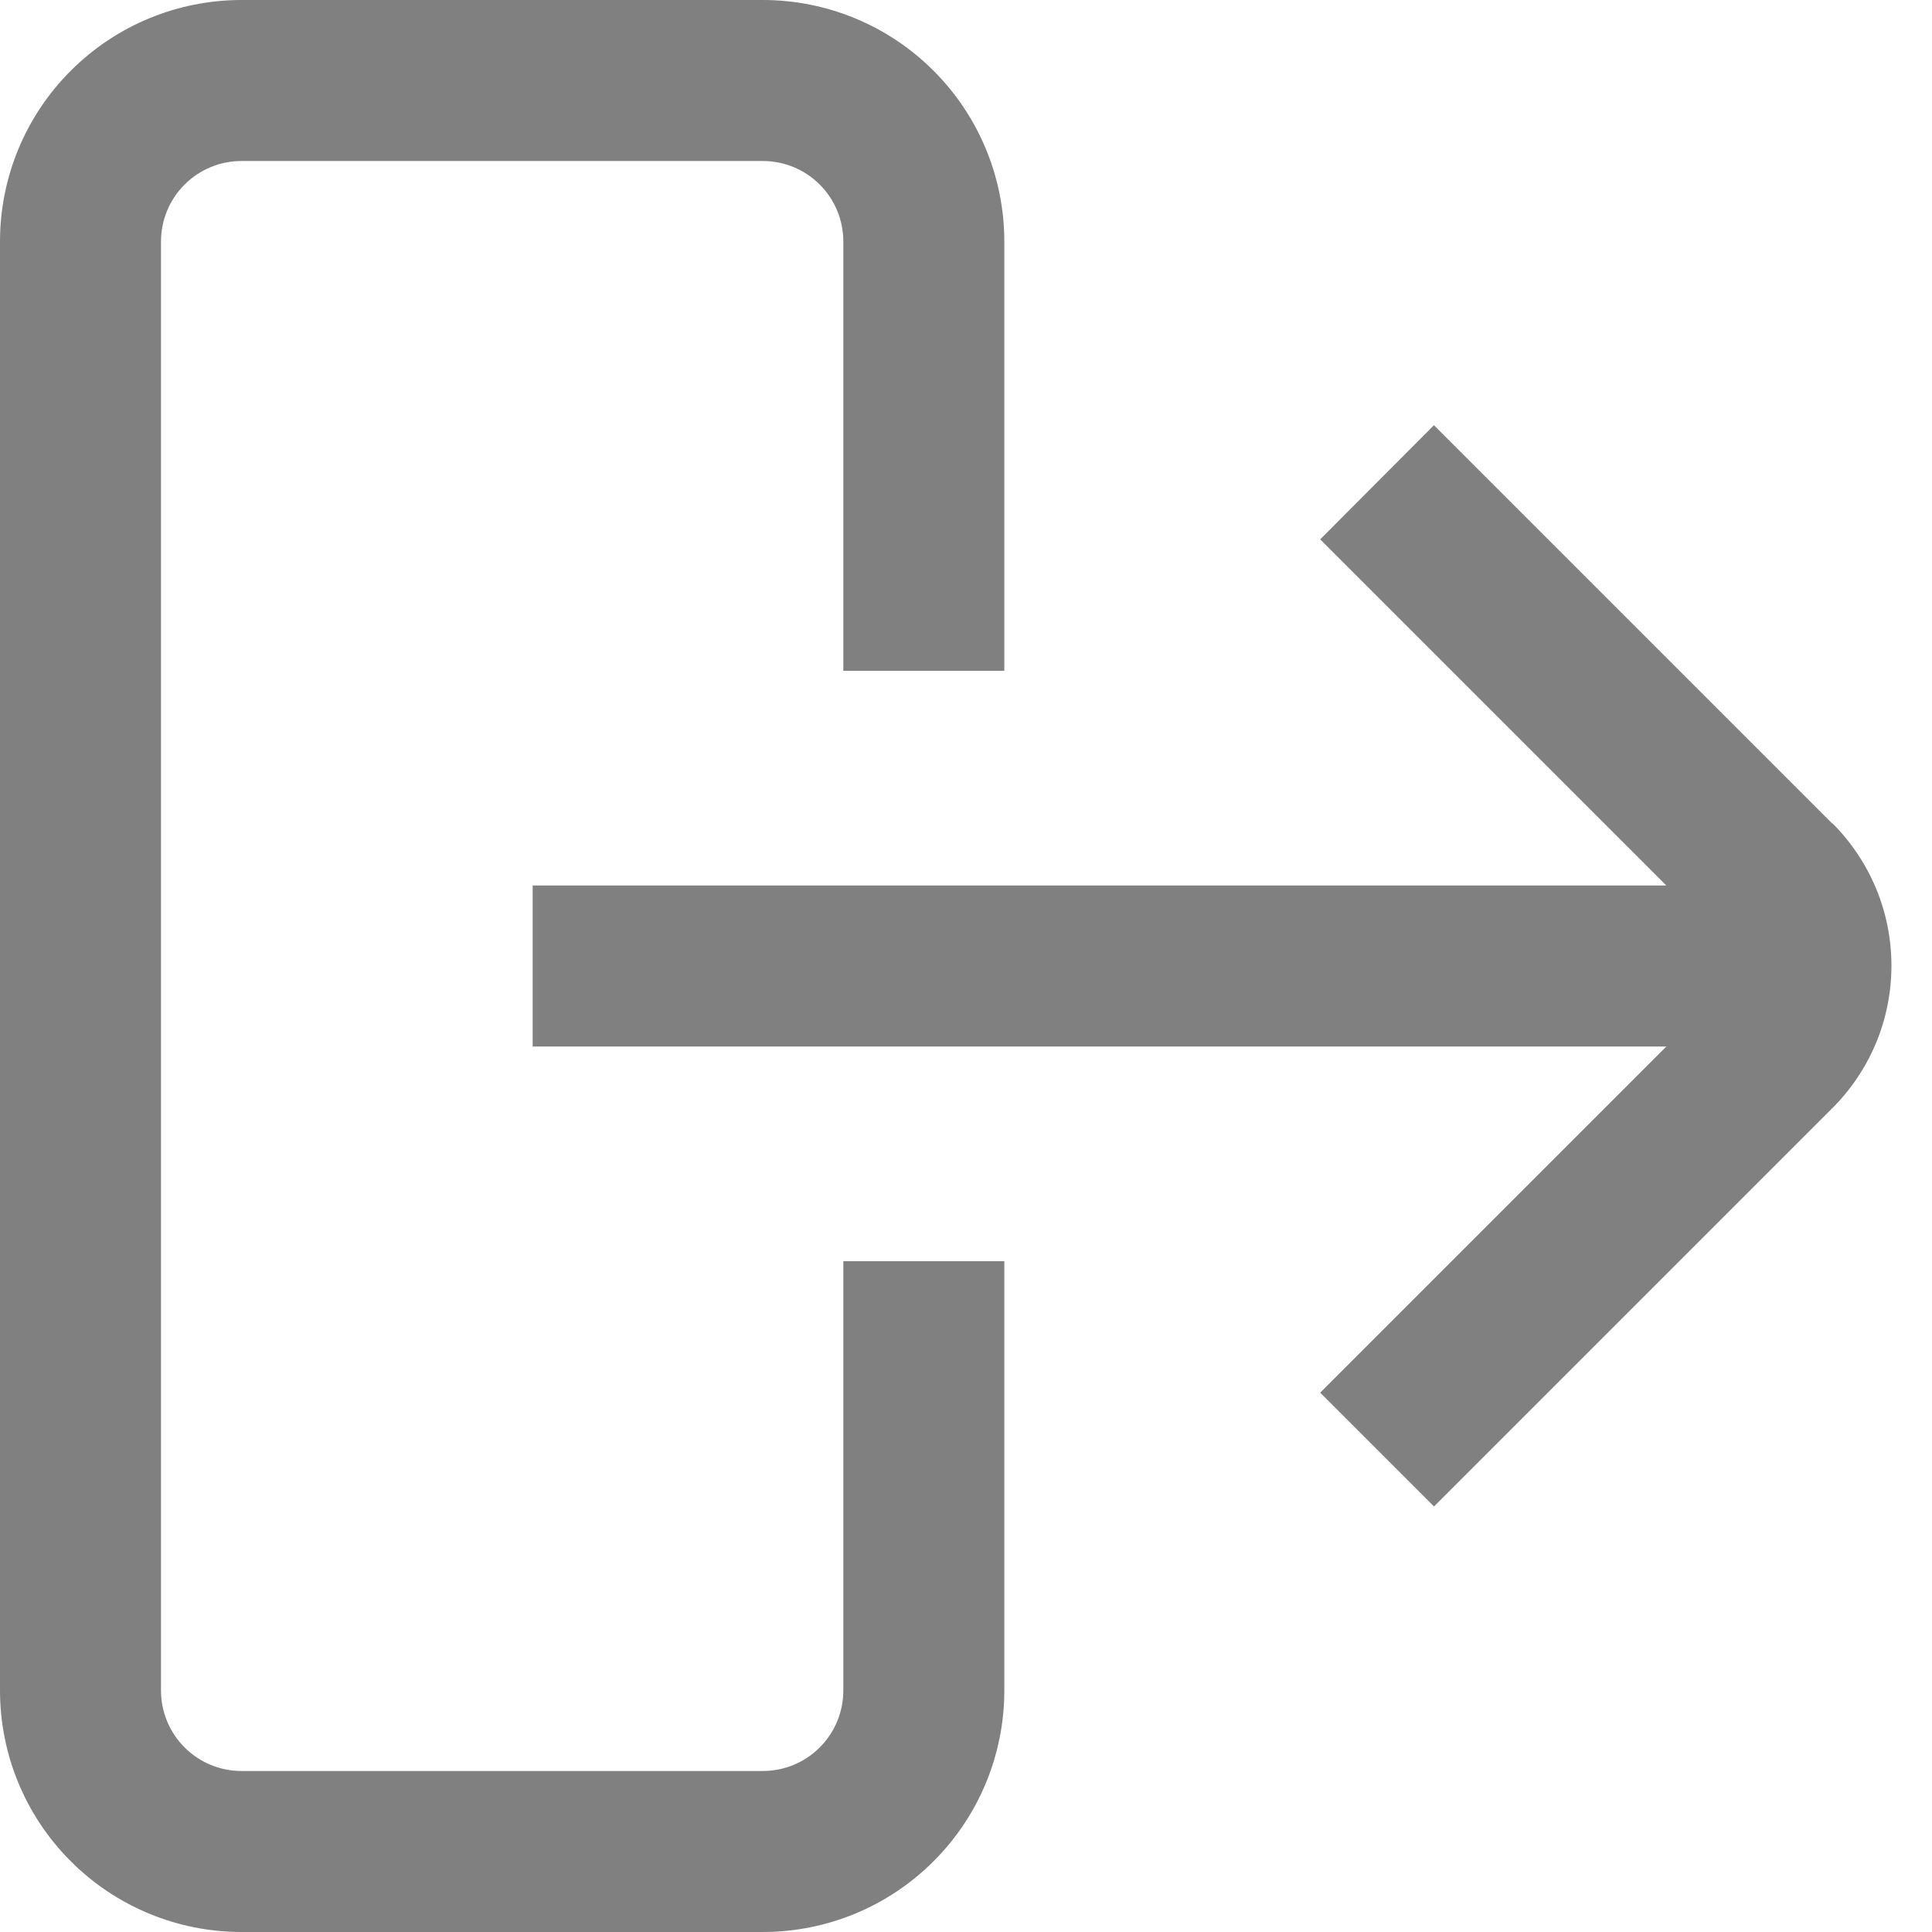 <svg width="24" height="24" viewBox="0 0 24 24" fill="none" xmlns="http://www.w3.org/2000/svg">
<g clip-path="url(#clip0_128_162)">
<path d="M22.763 10.232L17.813 5.282L16.4 6.7L20.7 11H6.617V13H20.7L16.4 17.3L17.814 18.714L22.764 13.764C22.996 13.532 23.18 13.256 23.306 12.953C23.432 12.649 23.496 12.324 23.496 11.996C23.496 11.668 23.432 11.342 23.306 11.039C23.18 10.736 22.996 10.46 22.764 10.228L22.763 10.232Z" fill="#808080"/>
<path d="M10.476 21C10.476 21.265 10.371 21.52 10.183 21.707C9.996 21.895 9.741 22 9.476 22H3C2.735 22 2.48 21.895 2.293 21.707C2.105 21.52 2 21.265 2 21V3C2 2.735 2.105 2.48 2.293 2.293C2.48 2.105 2.735 2 3 2H9.476C9.741 2 9.996 2.105 10.183 2.293C10.371 2.48 10.476 2.735 10.476 3V8.333H12.476V3C12.476 2.204 12.16 1.441 11.597 0.879C11.035 0.316 10.272 0 9.476 0L3 0C2.204 0 1.441 0.316 0.879 0.879C0.316 1.441 0 2.204 0 3L0 21C0 21.796 0.316 22.559 0.879 23.121C1.441 23.684 2.204 24 3 24H9.476C10.272 24 11.035 23.684 11.597 23.121C12.16 22.559 12.476 21.796 12.476 21V15.667H10.476V21Z" fill="#808080"/>
</g>
<defs>
<clipPath id="clip0_128_162">
<rect width="24" height="24" fill="white"/>
</clipPath>
</defs>
</svg>
